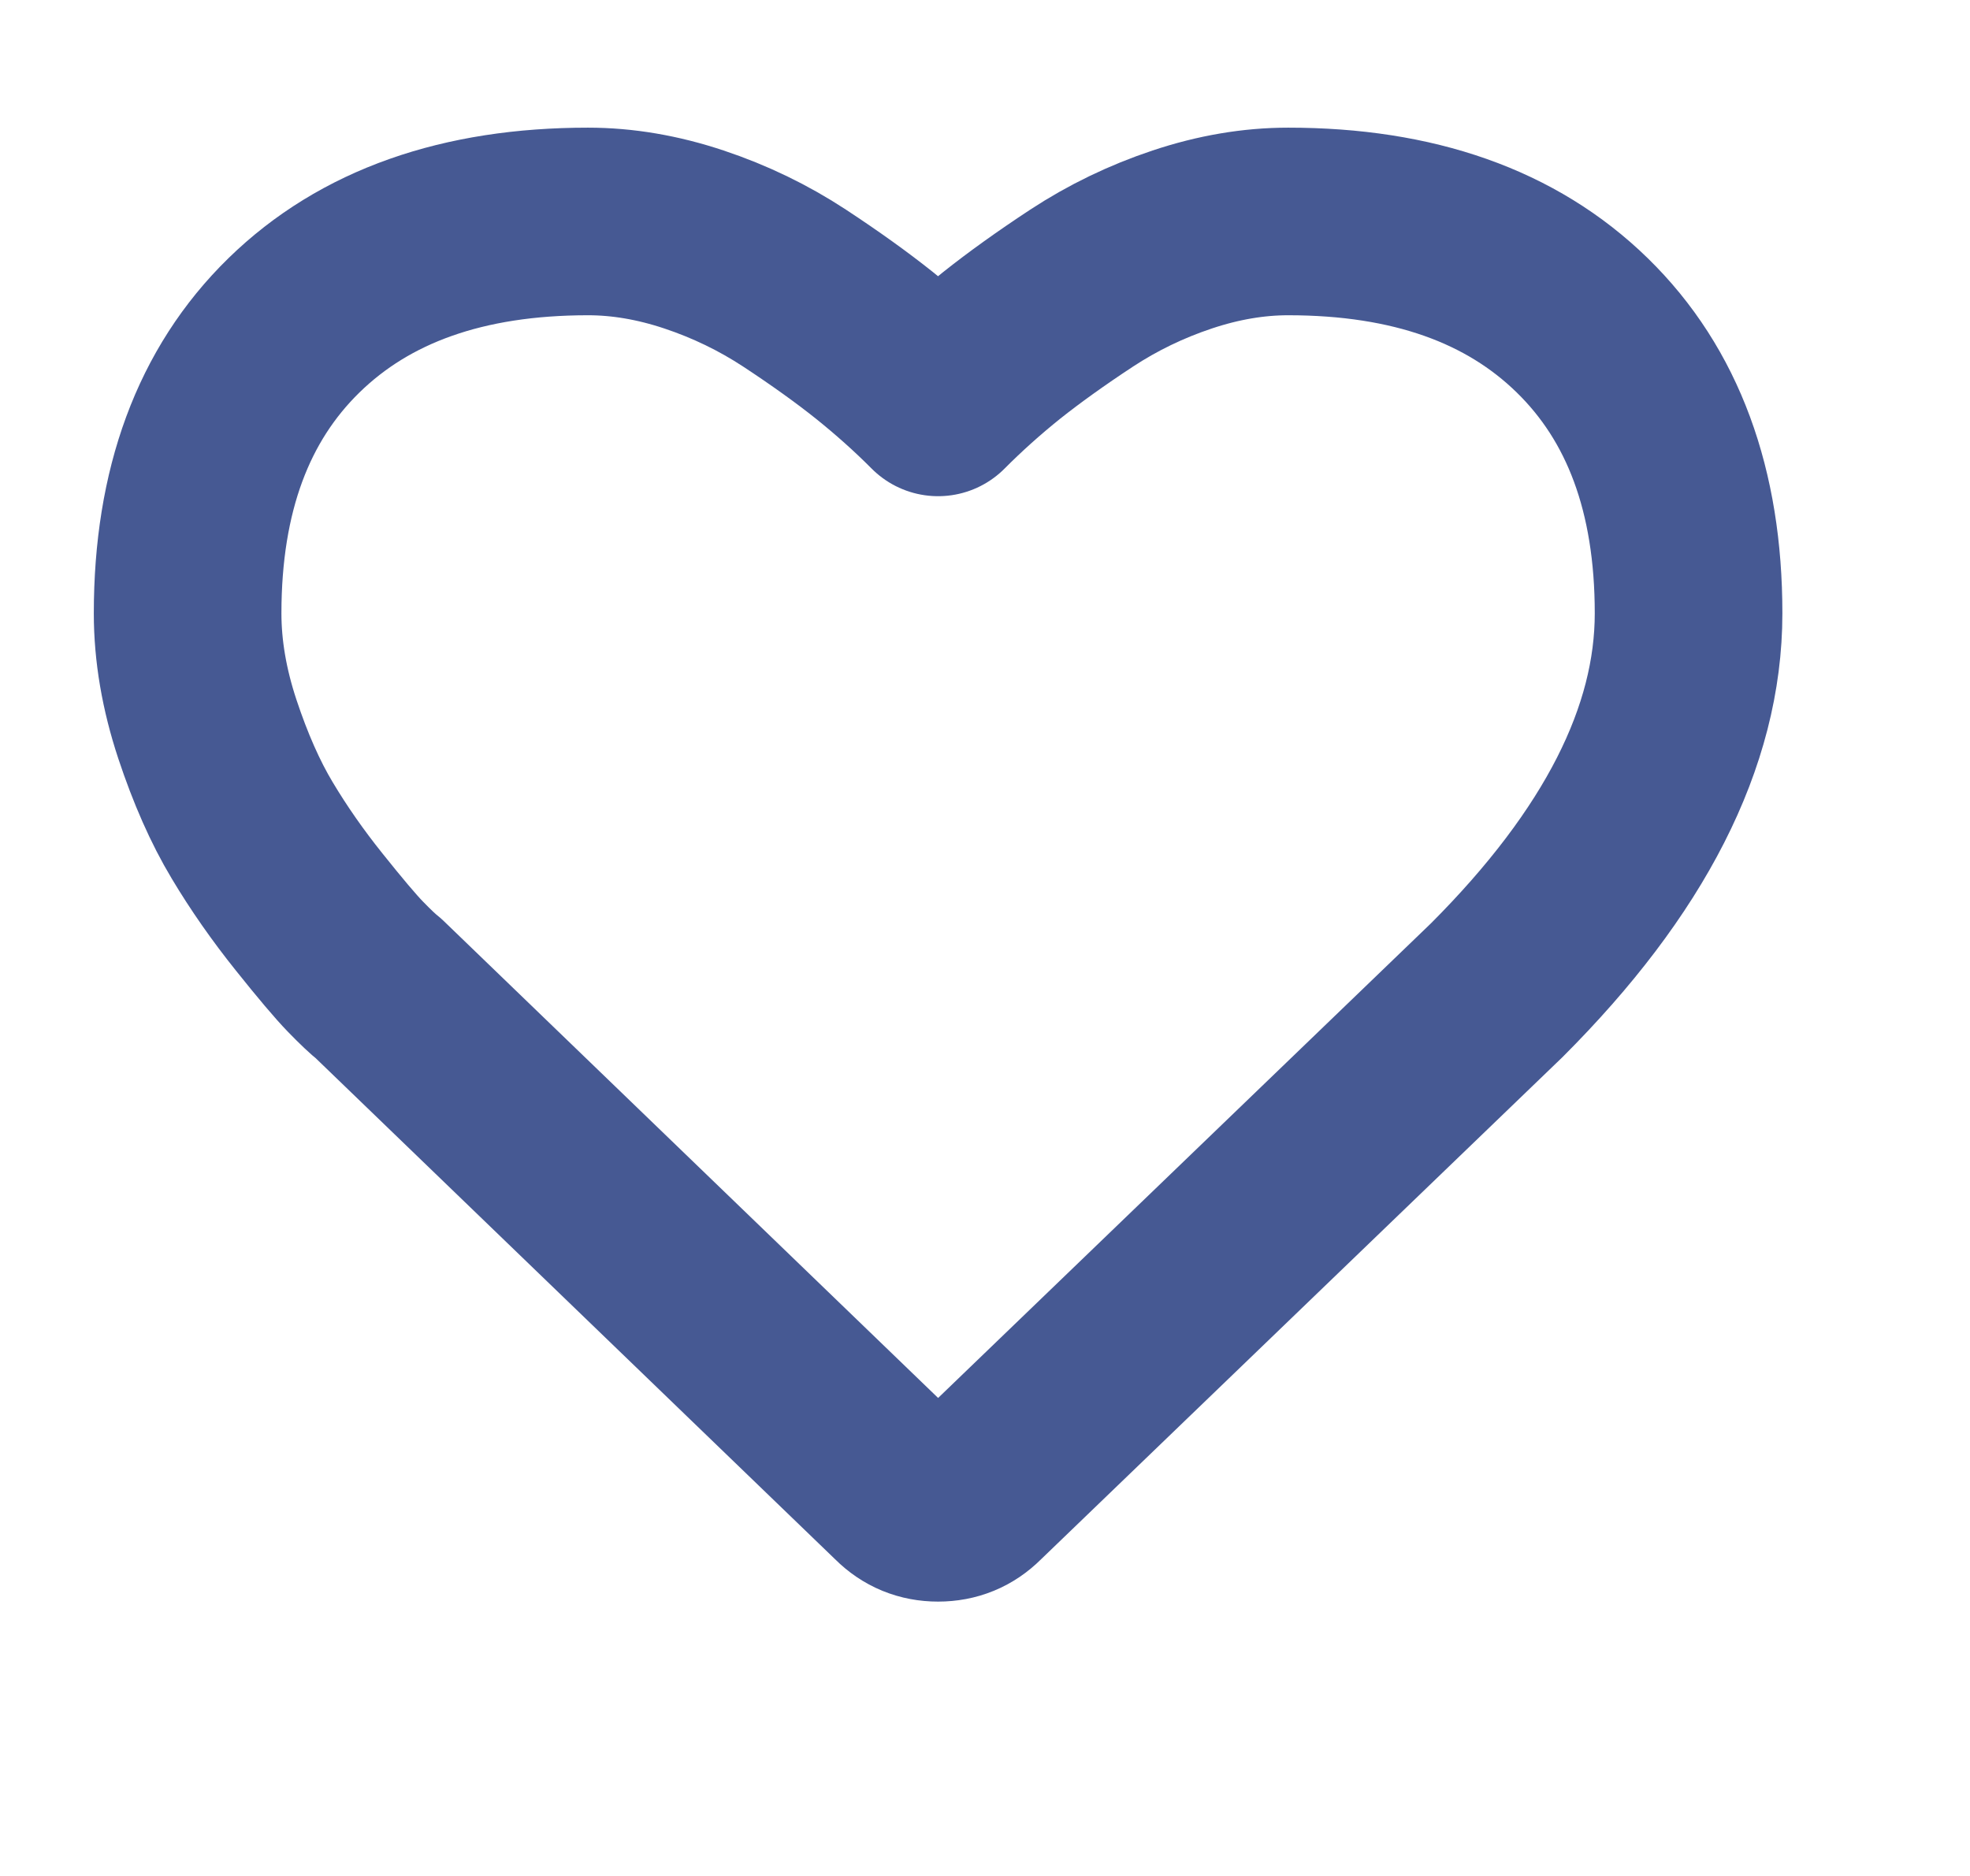 <svg
        xmlns="http://www.w3.org/2000/svg"
        xmlns:xlink="http://www.w3.org/1999/xlink"
        width="21px" height="20px">
    <path fill-rule="evenodd"  stroke="rgb(70, 89, 147)" stroke-width="2px" stroke-linecap="round" stroke-linejoin="round" fill="none"
          d="M10.393,15.914 L15.955,10.557 C17.318,9.194 18.000,7.855 18.000,6.539 C18.000,5.230 17.622,4.206 16.866,3.468 C16.110,2.730 15.065,2.361 13.732,2.361 C13.363,2.361 12.987,2.425 12.603,2.553 C12.219,2.681 11.862,2.854 11.531,3.071 C11.201,3.288 10.917,3.492 10.678,3.682 C10.440,3.873 10.214,4.075 10.000,4.290 C9.786,4.075 9.559,3.873 9.321,3.682 C9.083,3.492 8.799,3.288 8.469,3.071 C8.138,2.854 7.781,2.681 7.397,2.553 C7.013,2.425 6.637,2.361 6.268,2.361 C4.935,2.361 3.890,2.730 3.134,3.468 C2.378,4.206 2.000,5.230 2.000,6.539 C2.000,6.938 2.070,7.349 2.210,7.772 C2.350,8.194 2.509,8.554 2.688,8.852 C2.866,9.150 3.069,9.440 3.295,9.722 C3.521,10.005 3.686,10.200 3.790,10.307 C3.894,10.414 3.976,10.492 4.036,10.539 L9.607,15.914 C9.714,16.021 9.845,16.075 10.000,16.075 C10.155,16.075 10.286,16.021 10.393,15.914 L10.393,15.914 Z"/>
</svg>
